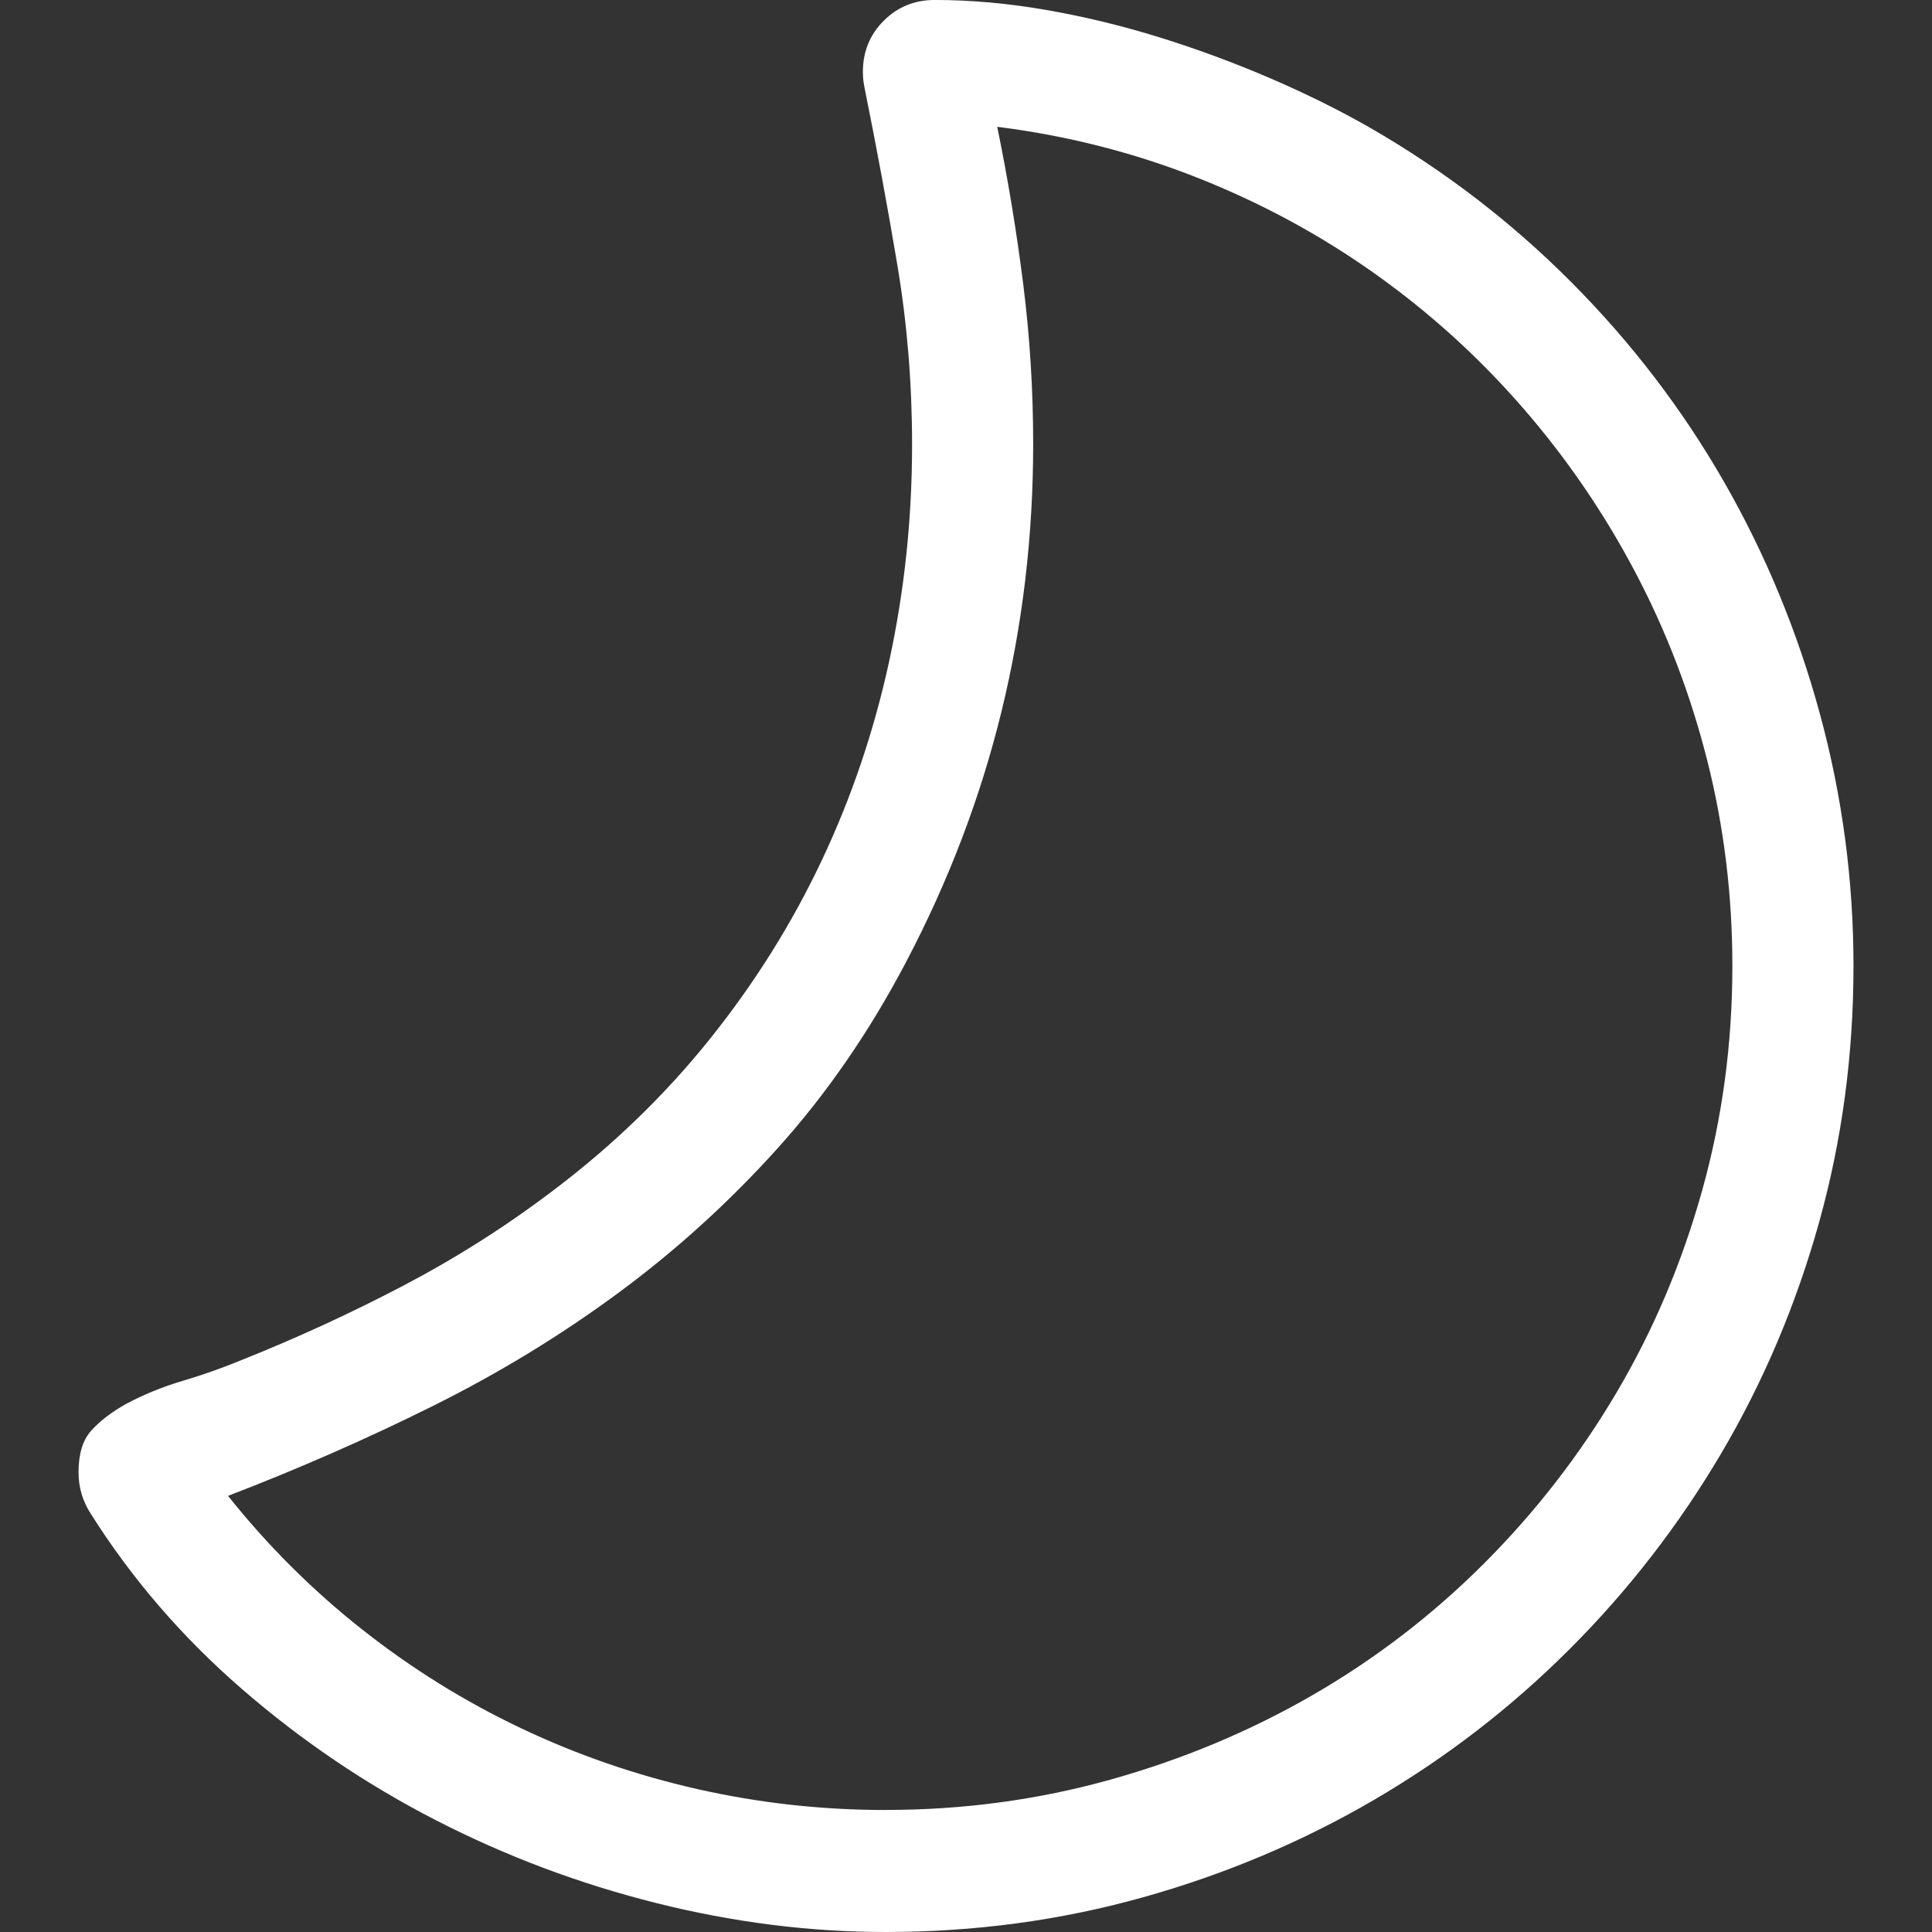 <?xml version="1.0" encoding="utf-8"?>
<svg id="" width="16" height="16" style="width:16px;height:16px;" version="1.1"
     xmlns="http://www.w3.org/2000/svg" viewBox="0 0 2048 2048" enable-background="new 0 0 2048 2048"
     xml:space="preserve"><rect x="0" y="0" width="2048" height="2048" fill="#333333" stroke="none"/><path fill="#ffffff" d="M83.24 1560.57 q0 -29.08 13.54 -44.12 q13.54 -15.05 36.61 -28.09 q28.08 -15.04 60.18 -24.57 q32.09 -9.53 61.19 -21.56 q88.25 -35.11 172.5 -79.24 q84.25 -44.13 159.47 -101.29 q94.28 -71.21 165.48 -159.97 q71.21 -88.76 118.85 -189.56 q47.64 -100.79 71.71 -212.13 q24.07 -111.33 24.07 -228.67 q0 -97.28 -15.54 -190.05 q-15.55 -92.78 -34.6 -187.05 q-1.01 -5.02 -1.51 -9.03 q-0.5 -4.01 -0.5 -9.03 q0 -32.09 22.06 -54.16 q22.07 -22.07 54.16 -22.07 q57.17 0 117.85 10.53 q60.68 10.53 120.36 29.09 q59.67 18.55 116.84 43.13 q57.16 24.57 106.31 52.66 q118.35 68.2 213.63 163.98 q95.28 95.78 161.47 211.12 q66.19 115.34 101.8 246.22 q35.61 130.88 35.61 267.28 q0 141.41 -36.61 272.3 q-36.61 130.88 -103.81 244.72 q-67.19 113.84 -160.47 207.11 q-93.28 93.27 -207.61 159.97 q-114.33 66.7 -245.22 103.3 q-130.88 36.61 -272.3 36.61 q-120.35 0 -242.71 -30.59 q-122.36 -30.59 -233.69 -87.75 q-111.32 -57.16 -206.1 -139.41 q-94.78 -82.24 -159.97 -185.54 q-13.04 -20.06 -13.04 -44.13 ZM938.75 1918.62 q123.36 0 238.19 -32.09 q114.84 -32.1 214.63 -89.76 q99.8 -57.66 181.54 -139.4 q81.74 -81.74 140.41 -181.04 q58.67 -99.29 90.77 -214.13 q32.1 -114.84 32.1 -238.19 q0 -112.33 -26.58 -217.64 q-26.58 -105.31 -76.23 -199.58 q-49.64 -94.27 -119.35 -174.51 q-69.7 -80.24 -156.45 -141.92 q-86.75 -61.68 -188.05 -101.8 q-101.3 -40.12 -212.62 -54.16 q17.05 83.25 27.58 167 q10.53 83.75 10.53 169 q0 146.43 -33.6 283.83 q-33.6 137.4 -101.8 266.78 q-58.17 110.32 -135.39 196.08 q-77.22 85.75 -168.99 153.45 q-91.77 67.7 -196.58 119.85 q-104.81 52.15 -217.14 95.29 q63.18 79.23 141.91 141.41 q78.73 62.18 168.5 104.81 q89.76 42.63 187.55 64.69 q97.79 22.07 199.09 22.07 Z"/></svg>
